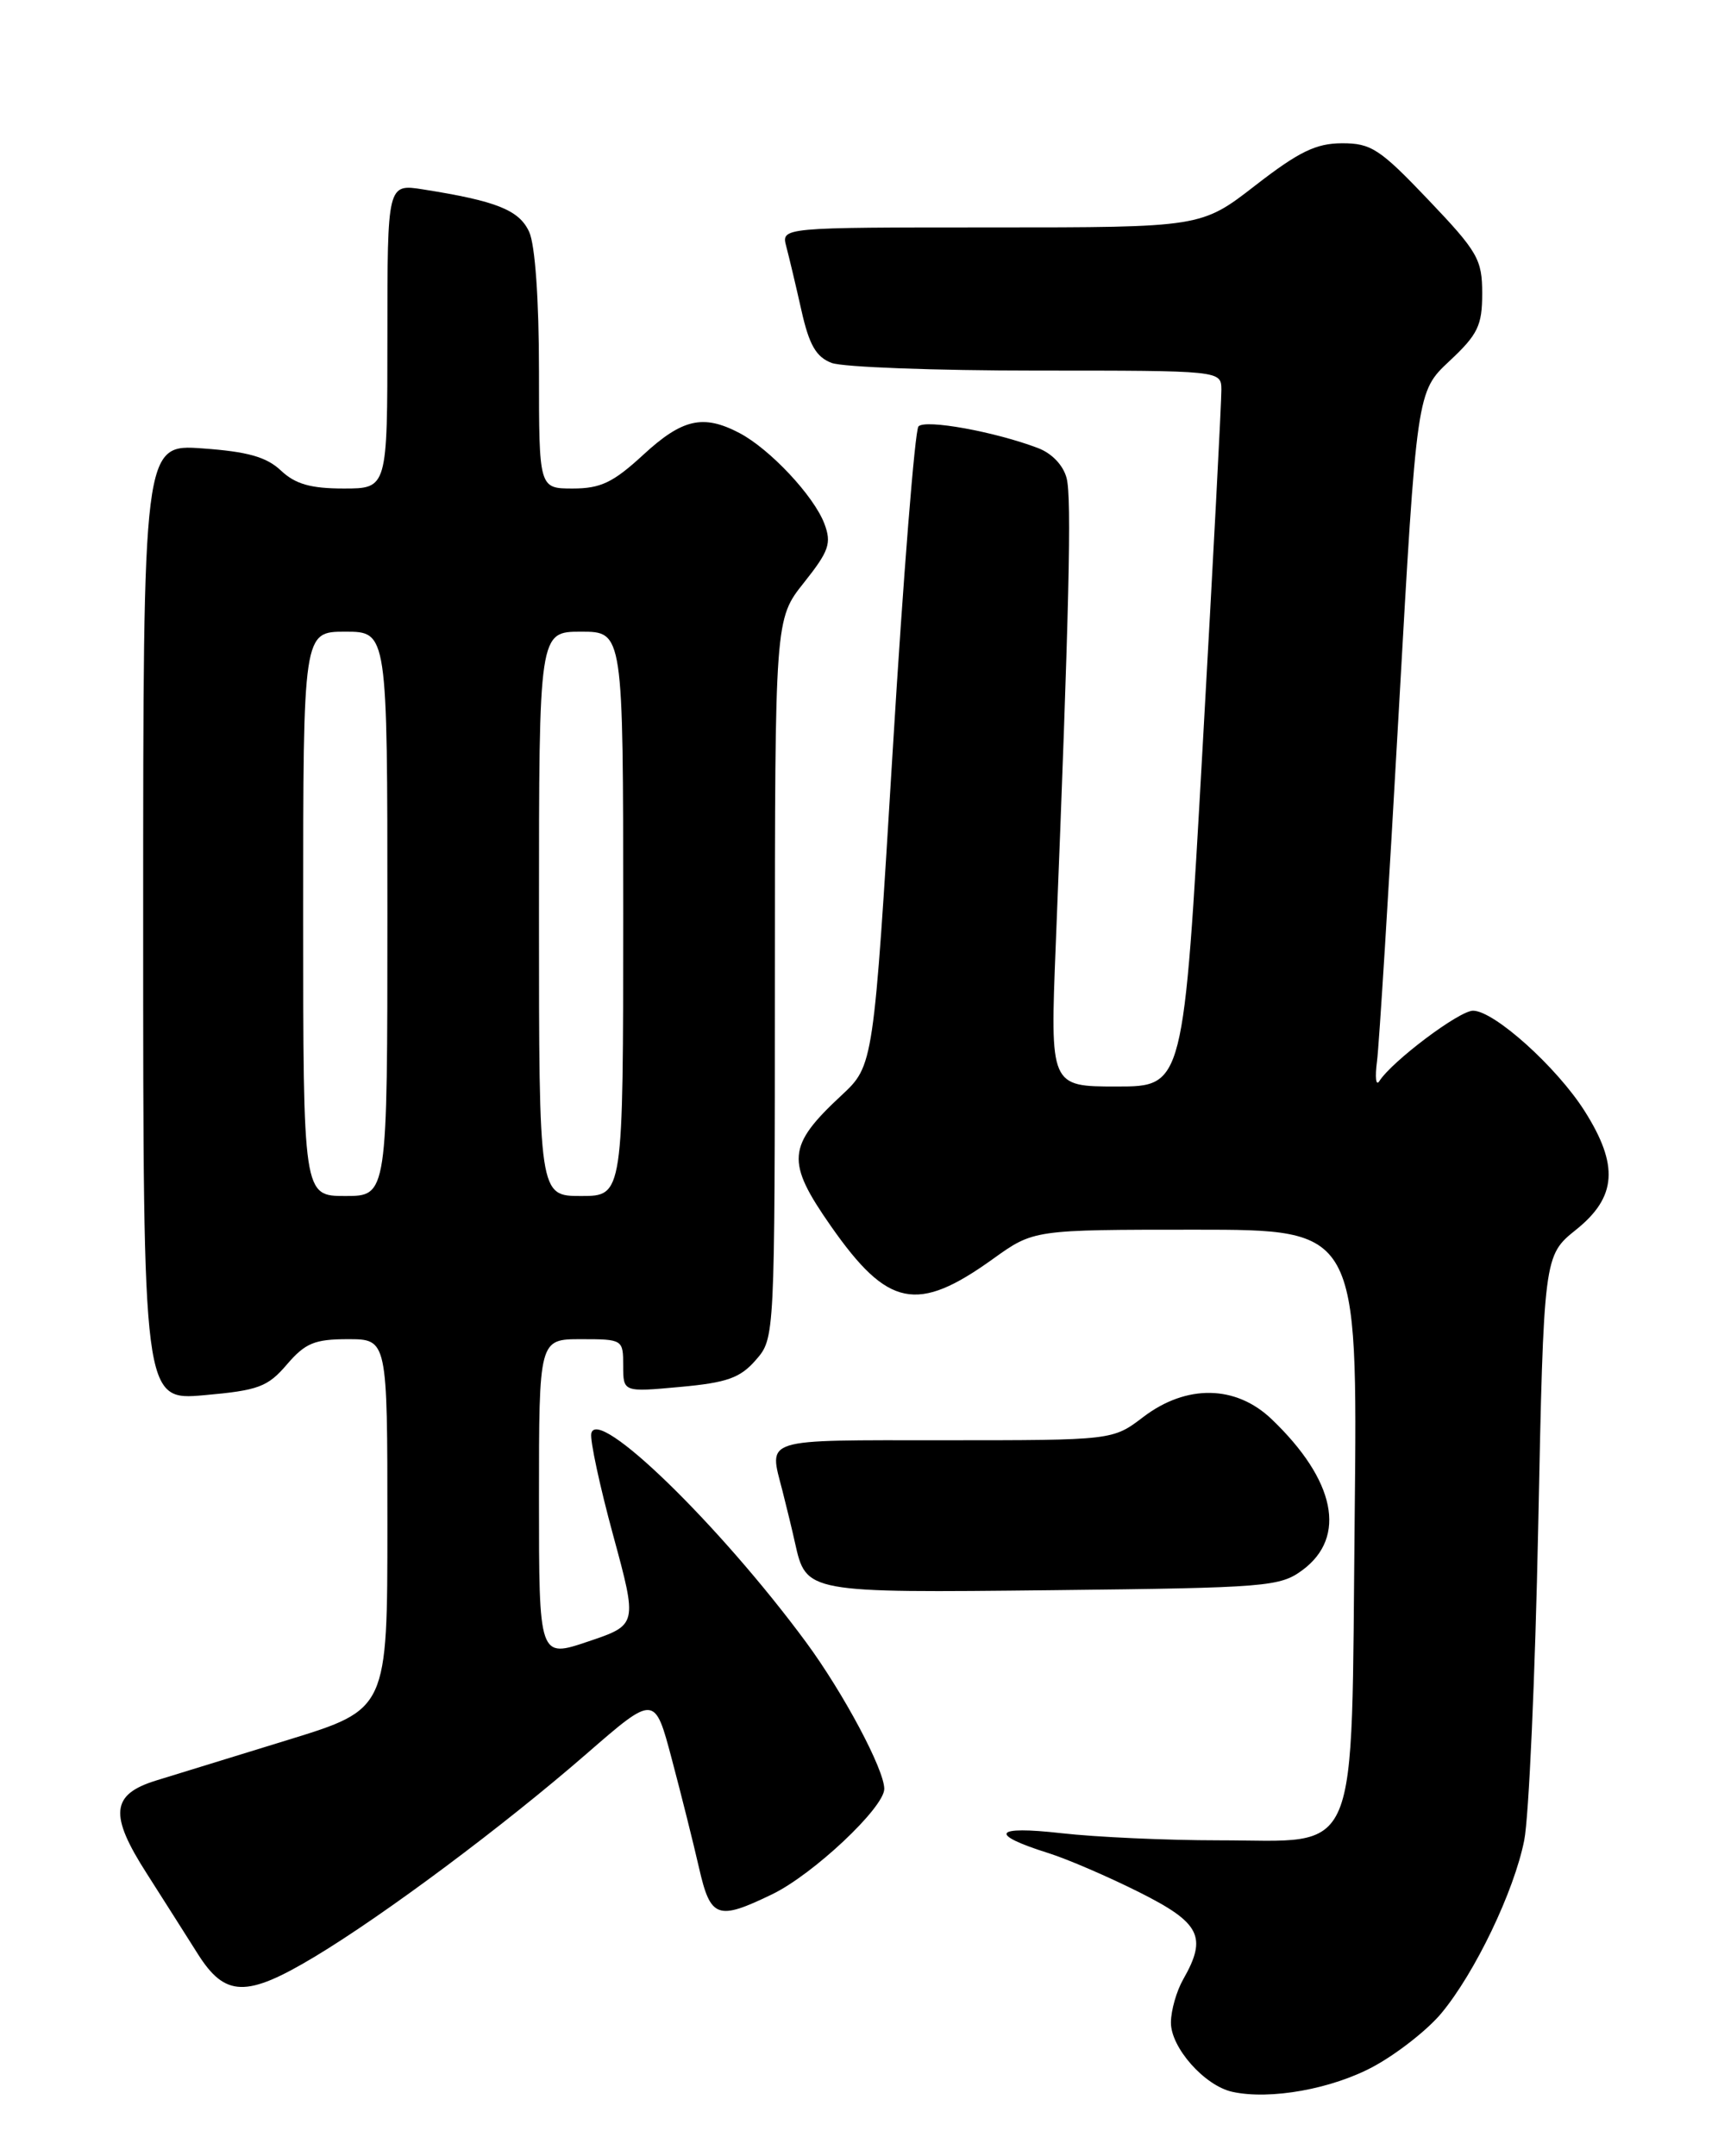<?xml version="1.0" encoding="UTF-8" standalone="no"?>
<!DOCTYPE svg PUBLIC "-//W3C//DTD SVG 1.1//EN" "http://www.w3.org/Graphics/SVG/1.1/DTD/svg11.dtd" >
<svg xmlns="http://www.w3.org/2000/svg" xmlns:xlink="http://www.w3.org/1999/xlink" version="1.1" viewBox="0 0 204 256">
 <g >
 <path fill="currentColor"
d=" M 163.14 245.33 C 165.93 243.81 169.53 240.98 171.15 239.03 C 175.15 234.22 179.79 224.55 180.99 218.50 C 181.54 215.75 182.29 199.01 182.65 181.29 C 183.31 149.08 183.31 149.08 187.16 145.99 C 191.98 142.12 192.24 138.35 188.16 131.91 C 184.85 126.69 177.41 120.00 174.91 120.00 C 173.27 120.00 165.30 125.99 163.78 128.37 C 163.38 128.99 163.26 127.92 163.51 126.00 C 163.76 124.08 164.92 105.40 166.09 84.50 C 168.23 46.50 168.23 46.50 172.11 42.87 C 175.49 39.71 176.00 38.65 176.00 34.84 C 176.00 30.80 175.48 29.89 169.60 23.72 C 163.86 17.69 162.81 17.00 159.35 17.01 C 156.26 17.02 154.23 18.01 149.07 22.01 C 142.64 27.00 142.64 27.00 117.70 27.00 C 92.77 27.00 92.77 27.00 93.36 29.25 C 93.69 30.49 94.50 33.90 95.16 36.84 C 96.08 40.96 96.91 42.39 98.75 43.09 C 100.06 43.59 111.00 44.00 123.07 44.00 C 145.00 44.00 145.00 44.00 145.03 46.25 C 145.05 47.49 144.05 66.61 142.80 88.75 C 140.54 129.00 140.54 129.00 132.61 129.00 C 124.69 129.00 124.69 129.00 125.36 112.25 C 126.96 72.29 127.26 59.19 126.66 56.80 C 126.28 55.27 124.92 53.83 123.26 53.20 C 118.13 51.25 109.85 49.75 109.06 50.63 C 108.64 51.11 107.26 68.38 106.01 89.00 C 103.73 126.50 103.73 126.50 99.92 130.05 C 93.45 136.07 93.30 137.90 98.66 145.57 C 105.42 155.24 108.89 155.95 117.91 149.47 C 122.74 146.00 122.74 146.00 141.98 146.00 C 161.21 146.00 161.21 146.00 160.86 179.97 C 160.42 221.63 161.73 218.50 144.72 218.50 C 138.55 218.50 130.12 218.12 126.00 217.65 C 117.97 216.74 117.32 217.76 124.50 220.02 C 126.70 220.71 131.54 222.79 135.25 224.65 C 142.54 228.30 143.38 229.95 140.50 235.00 C 139.71 236.38 139.05 238.68 139.04 240.11 C 139.00 243.08 143.02 247.63 146.33 248.36 C 150.82 249.35 158.20 248.02 163.14 245.33 Z  M 37.37 232.32 C 45.67 227.33 59.77 216.81 69.62 208.25 C 77.74 201.19 77.74 201.19 79.77 208.85 C 80.89 213.06 82.34 218.86 83.00 221.75 C 84.37 227.76 85.19 228.05 91.70 224.90 C 96.57 222.54 105.00 214.61 105.00 212.39 C 105.00 210.09 100.16 201.02 95.73 195.00 C 85.43 181.03 70.87 166.88 70.21 170.20 C 70.05 171.01 71.22 176.45 72.81 182.29 C 75.70 192.92 75.70 192.92 69.85 194.89 C 64.00 196.87 64.00 196.87 64.00 177.93 C 64.00 159.00 64.00 159.00 69.00 159.00 C 73.94 159.00 74.00 159.04 74.00 162.14 C 74.00 165.29 74.00 165.29 80.75 164.67 C 86.33 164.16 87.89 163.61 89.75 161.47 C 92.00 158.89 92.00 158.89 92.01 116.19 C 92.02 73.50 92.02 73.50 95.46 69.18 C 98.45 65.42 98.76 64.50 97.89 62.18 C 96.64 58.88 91.43 53.32 87.80 51.41 C 83.50 49.16 81.02 49.72 76.38 54.00 C 72.82 57.28 71.33 58.00 68.02 58.00 C 64.00 58.00 64.00 58.00 64.00 44.05 C 64.00 35.57 63.54 29.09 62.84 27.54 C 61.65 24.94 58.98 23.87 50.25 22.49 C 46.00 21.82 46.00 21.82 46.00 39.91 C 46.00 58.00 46.00 58.00 40.81 58.00 C 36.90 58.00 35.07 57.48 33.36 55.87 C 31.64 54.25 29.40 53.62 24.05 53.24 C 17.00 52.73 17.00 52.73 17.00 109.51 C 17.00 166.29 17.00 166.29 24.25 165.65 C 30.68 165.08 31.79 164.67 34.07 162.00 C 36.25 159.46 37.36 159.00 41.32 159.00 C 46.00 159.00 46.00 159.00 46.00 180.97 C 46.00 202.94 46.00 202.94 34.25 206.56 C 27.79 208.55 20.70 210.73 18.50 211.41 C 13.19 213.06 12.95 215.46 17.42 222.43 C 19.36 225.48 22.10 229.78 23.49 231.99 C 26.74 237.13 29.26 237.19 37.37 232.32 Z  M 154.68 186.40 C 159.95 182.48 158.57 175.74 151.00 168.50 C 146.75 164.43 140.88 164.33 135.74 168.25 C 132.13 171.00 132.13 171.00 112.07 171.00 C 90.24 171.00 91.29 170.67 92.91 177.00 C 93.40 178.93 94.08 181.71 94.40 183.18 C 95.73 189.12 95.70 189.12 125.05 188.80 C 150.47 188.52 152.00 188.39 154.68 186.40 Z  M 36.00 108.50 C 36.00 75.00 36.00 75.00 41.00 75.00 C 46.00 75.00 46.00 75.00 46.00 108.50 C 46.00 142.00 46.00 142.00 41.00 142.00 C 36.00 142.00 36.00 142.00 36.00 108.50 Z  M 64.00 108.50 C 64.00 75.00 64.00 75.00 69.00 75.00 C 74.00 75.00 74.00 75.00 74.00 108.50 C 74.00 142.00 74.00 142.00 69.00 142.00 C 64.00 142.00 64.00 142.00 64.00 108.50 Z "/>
</g>
</svg>